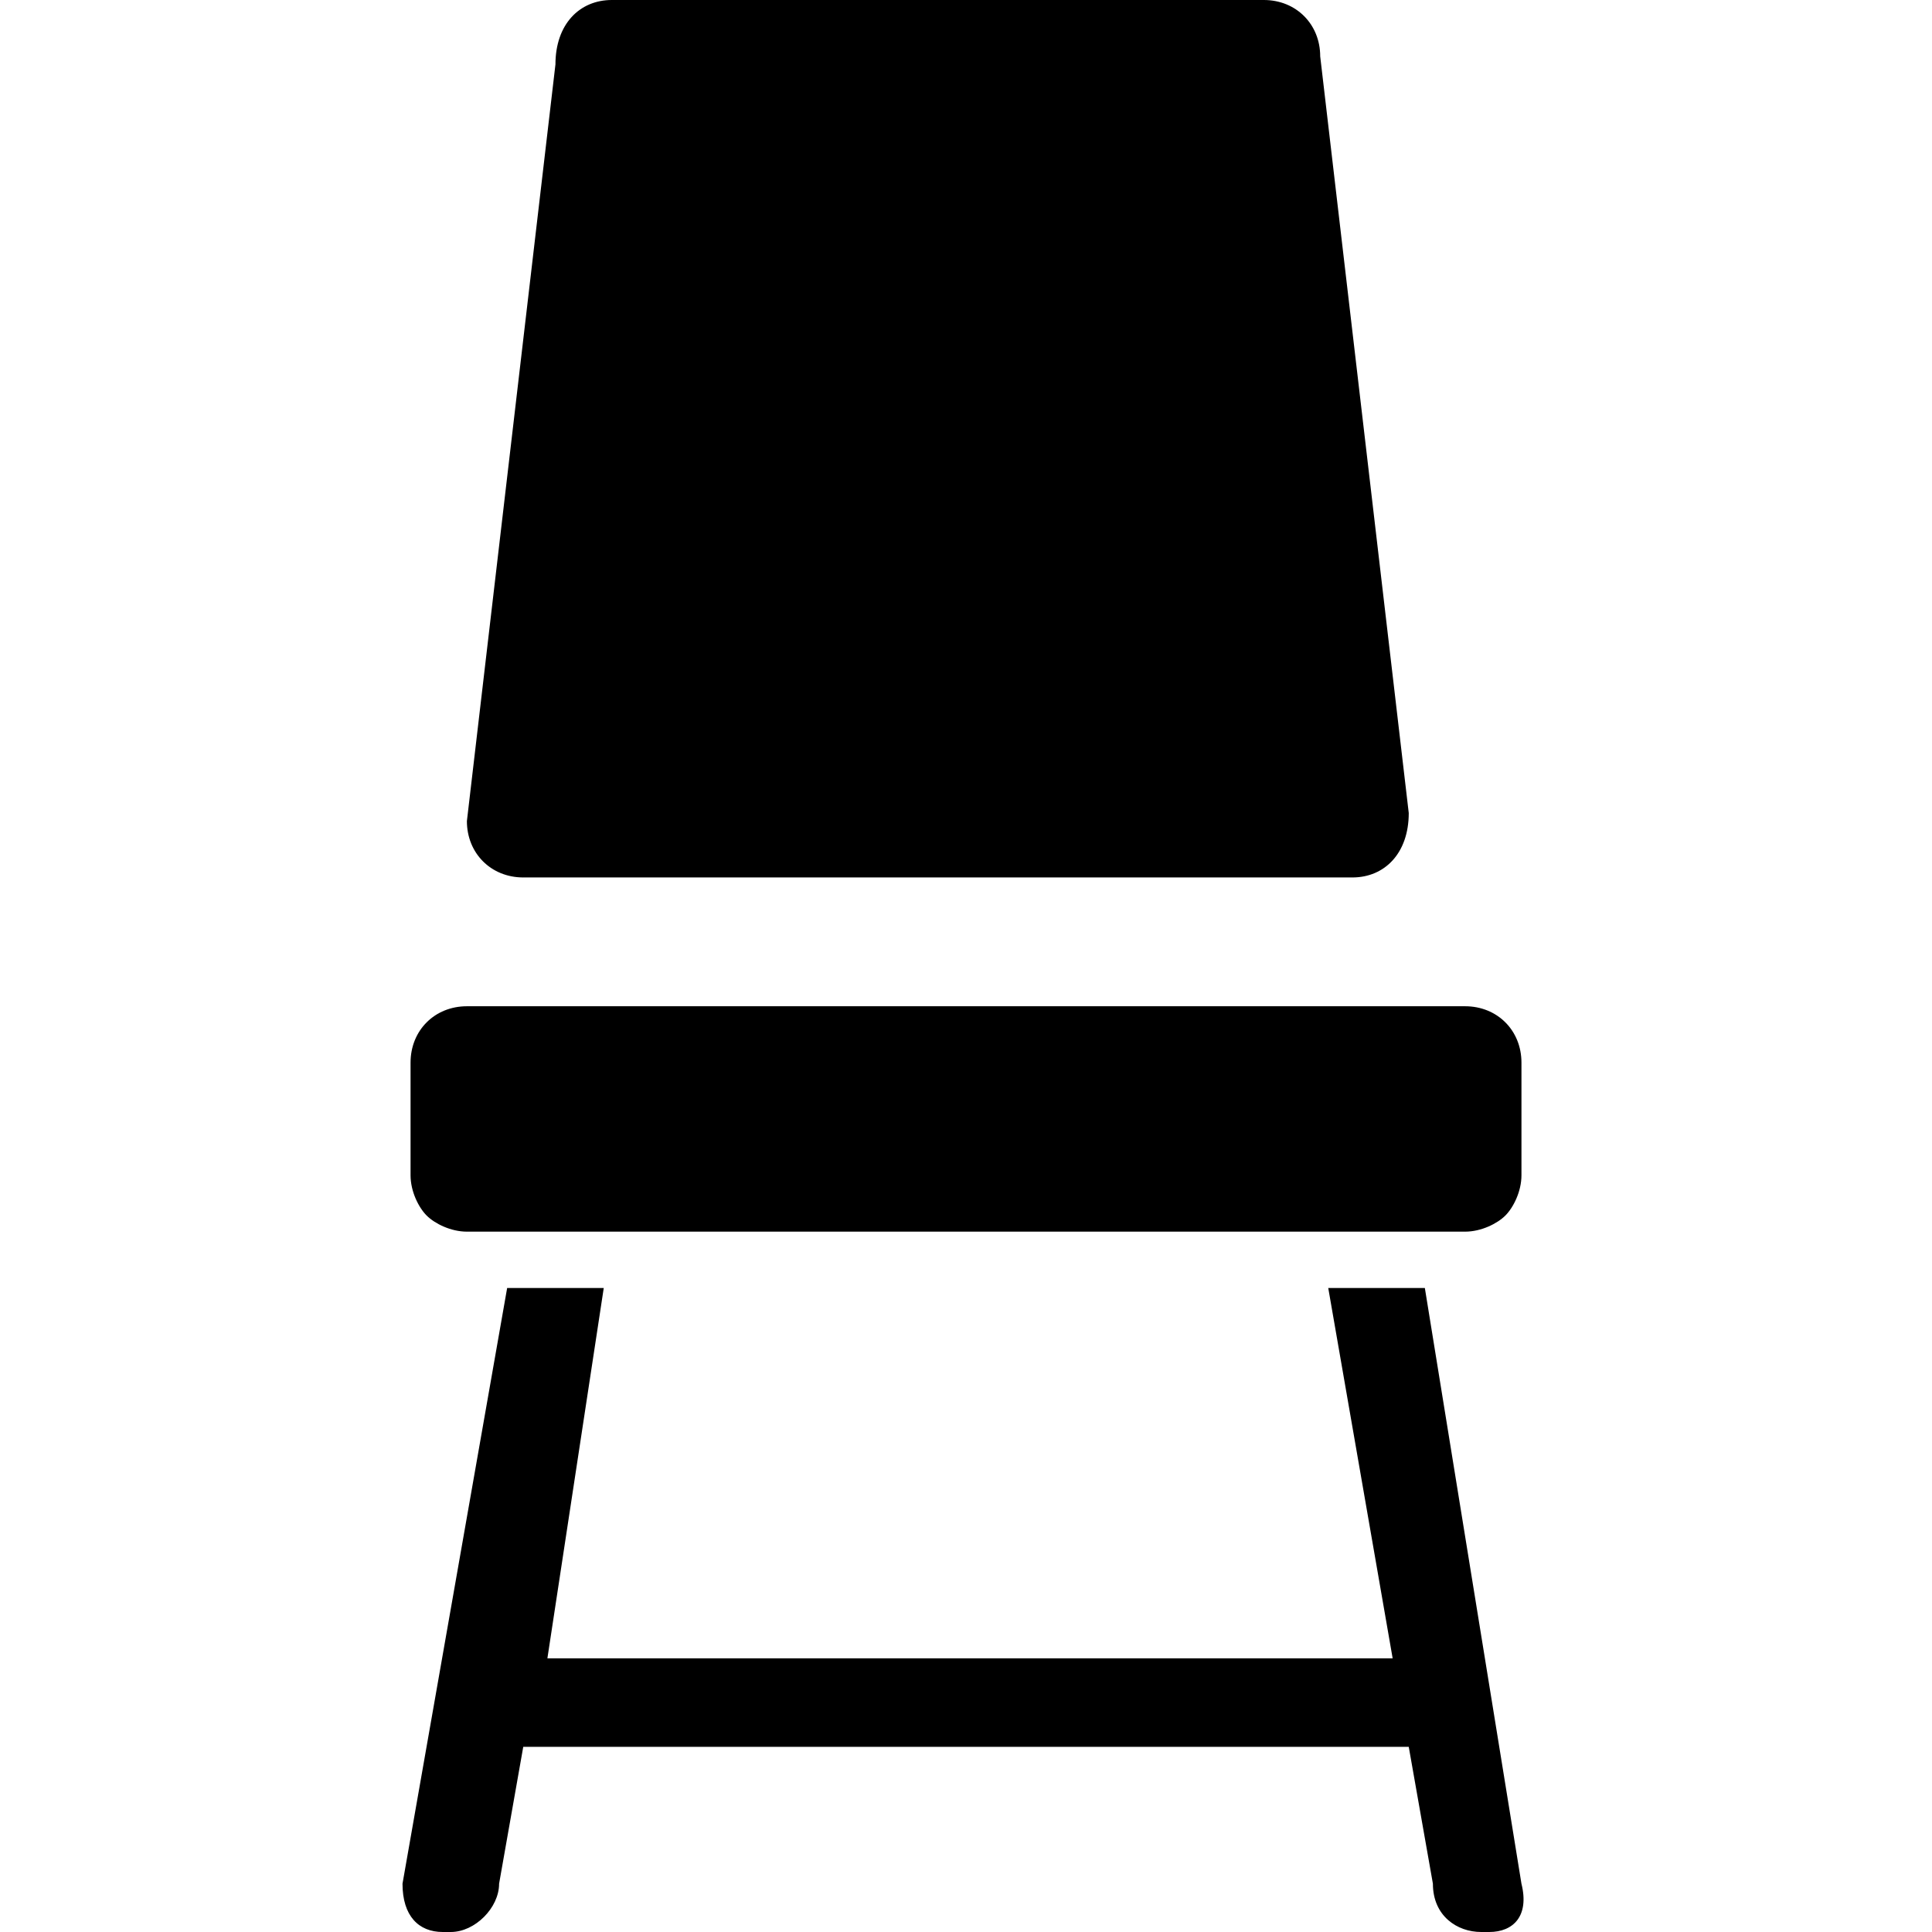 <?xml version="1.0" encoding="utf-8"?>
<!-- Generator: Adobe Illustrator 26.0.2, SVG Export Plug-In . SVG Version: 6.00 Build 0)  -->
<svg version="1.1" id="Layer_1" xmlns="http://www.w3.org/2000/svg" xmlns:xlink="http://www.w3.org/1999/xlink" x="0px" y="0px"
	 viewBox="0 0 24 24" style="enable-background:new 0 0 24 24;" xml:space="preserve">
<style type="text/css">
	.st0{fill-rule:evenodd;clip-rule:evenodd;fill:#000;}
</style>
<path id="Attendance" class="st0" d="M18.5,24h-0.1c-0.3,0-0.6-0.2-0.6-0.6l-0.3-1.7H6.5l-0.3,1.7c0,0.3-0.3,0.6-0.6,0.6H5.5
	c-0.3,0-0.5-0.2-0.5-0.6L6.3,16c0,0,1.2,0,1.2,0l-0.7,4.6h10.5L16.5,16c0,0,1.2,0,1.2,0l1.2,7.4C19,23.8,18.8,24,18.5,24z
	 M18.2,15.3H5.8c-0.2,0-0.4-0.1-0.5-0.2c-0.1-0.1-0.2-0.3-0.2-0.5v-1.4c0-0.4,0.3-0.7,0.7-0.7h12.4c0.4,0,0.7,0.3,0.7,0.7v1.4
	c0,0.2-0.1,0.4-0.2,0.5C18.6,15.2,18.4,15.3,18.2,15.3L18.2,15.3z M16.8,10.9H6.5c-0.4,0-0.7-0.3-0.7-0.7l1.1-9.4
	C6.9,0.3,7.2,0,7.6,0h8.1c0.4,0,0.7,0.3,0.7,0.7l1.1,9.4C17.5,10.6,17.2,10.9,16.8,10.9z"/>
</svg>
